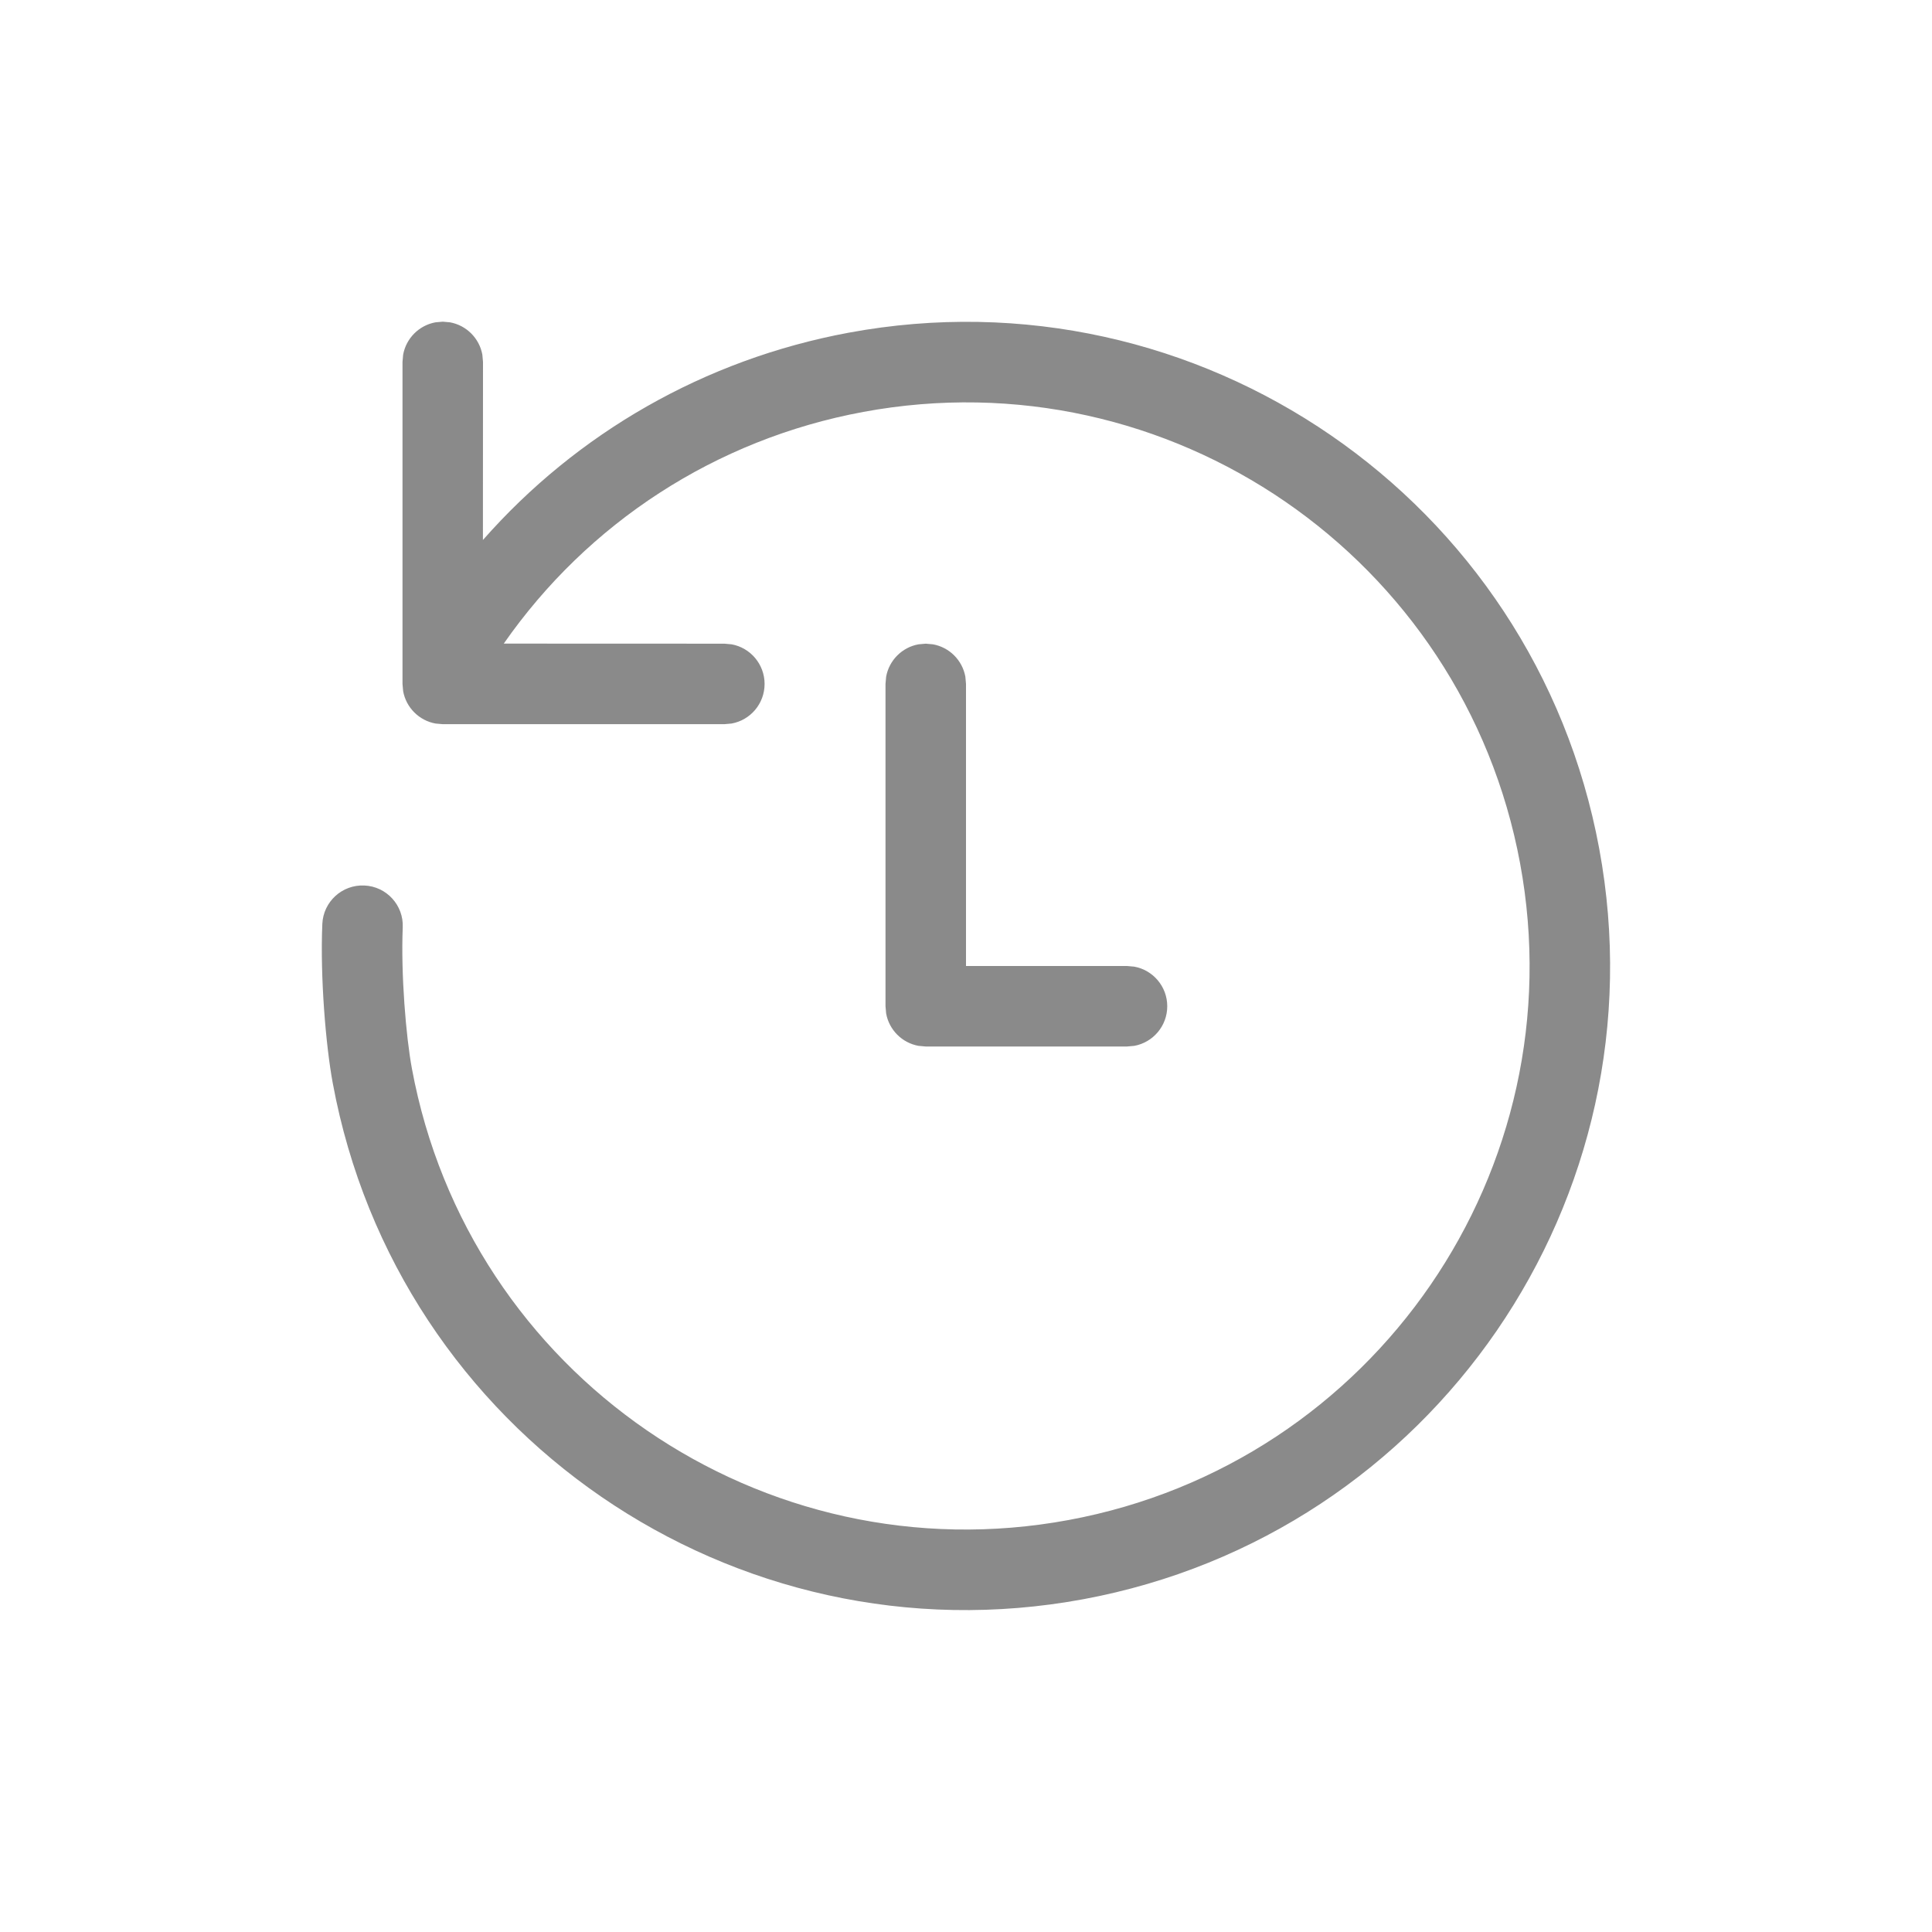 <svg width="24" height="24" viewBox="0 0 24 24" fill="none" xmlns="http://www.w3.org/2000/svg">
<path d="M5.5 3.996L5.59 4.004C5.794 4.041 5.955 4.202 5.992 4.406L6 4.496L5.999 6.708C7.164 5.384 8.748 4.466 10.542 4.133C14.886 3.328 19.061 6.197 19.866 10.542C20.671 14.886 17.802 19.06 13.458 19.866C9.114 20.671 4.939 17.802 4.134 13.457C4.047 12.989 3.976 12.138 4.004 11.478C4.016 11.202 4.249 10.988 4.525 11C4.801 11.011 5.015 11.245 5.003 11.52C4.979 12.1 5.043 12.878 5.117 13.275C5.822 17.076 9.474 19.587 13.276 18.882C17.077 18.178 19.587 14.525 18.883 10.724C18.178 6.923 14.526 4.412 10.724 5.117C8.885 5.458 7.299 6.501 6.258 7.995L8.998 7.996L9.088 8.004C9.321 8.046 9.498 8.251 9.498 8.496C9.498 8.742 9.321 8.946 9.088 8.988L8.998 8.996H5.5L5.41 8.988C5.206 8.951 5.045 8.79 5.008 8.586L5 8.496V4.496L5.008 4.406C5.045 4.202 5.206 4.041 5.41 4.004L5.5 3.996ZM11.5 7.996L11.59 8.004C11.794 8.041 11.955 8.202 11.992 8.406L12 8.496V12H14L14.09 12.008C14.323 12.05 14.5 12.255 14.5 12.5C14.5 12.745 14.323 12.95 14.09 12.992L14 13H11.5L11.41 12.992C11.206 12.955 11.045 12.794 11.008 12.59L11 12.5V8.496L11.008 8.406C11.045 8.202 11.206 8.041 11.41 8.004L11.5 7.996Z" fill="#8A8A8A"/>
</svg>
